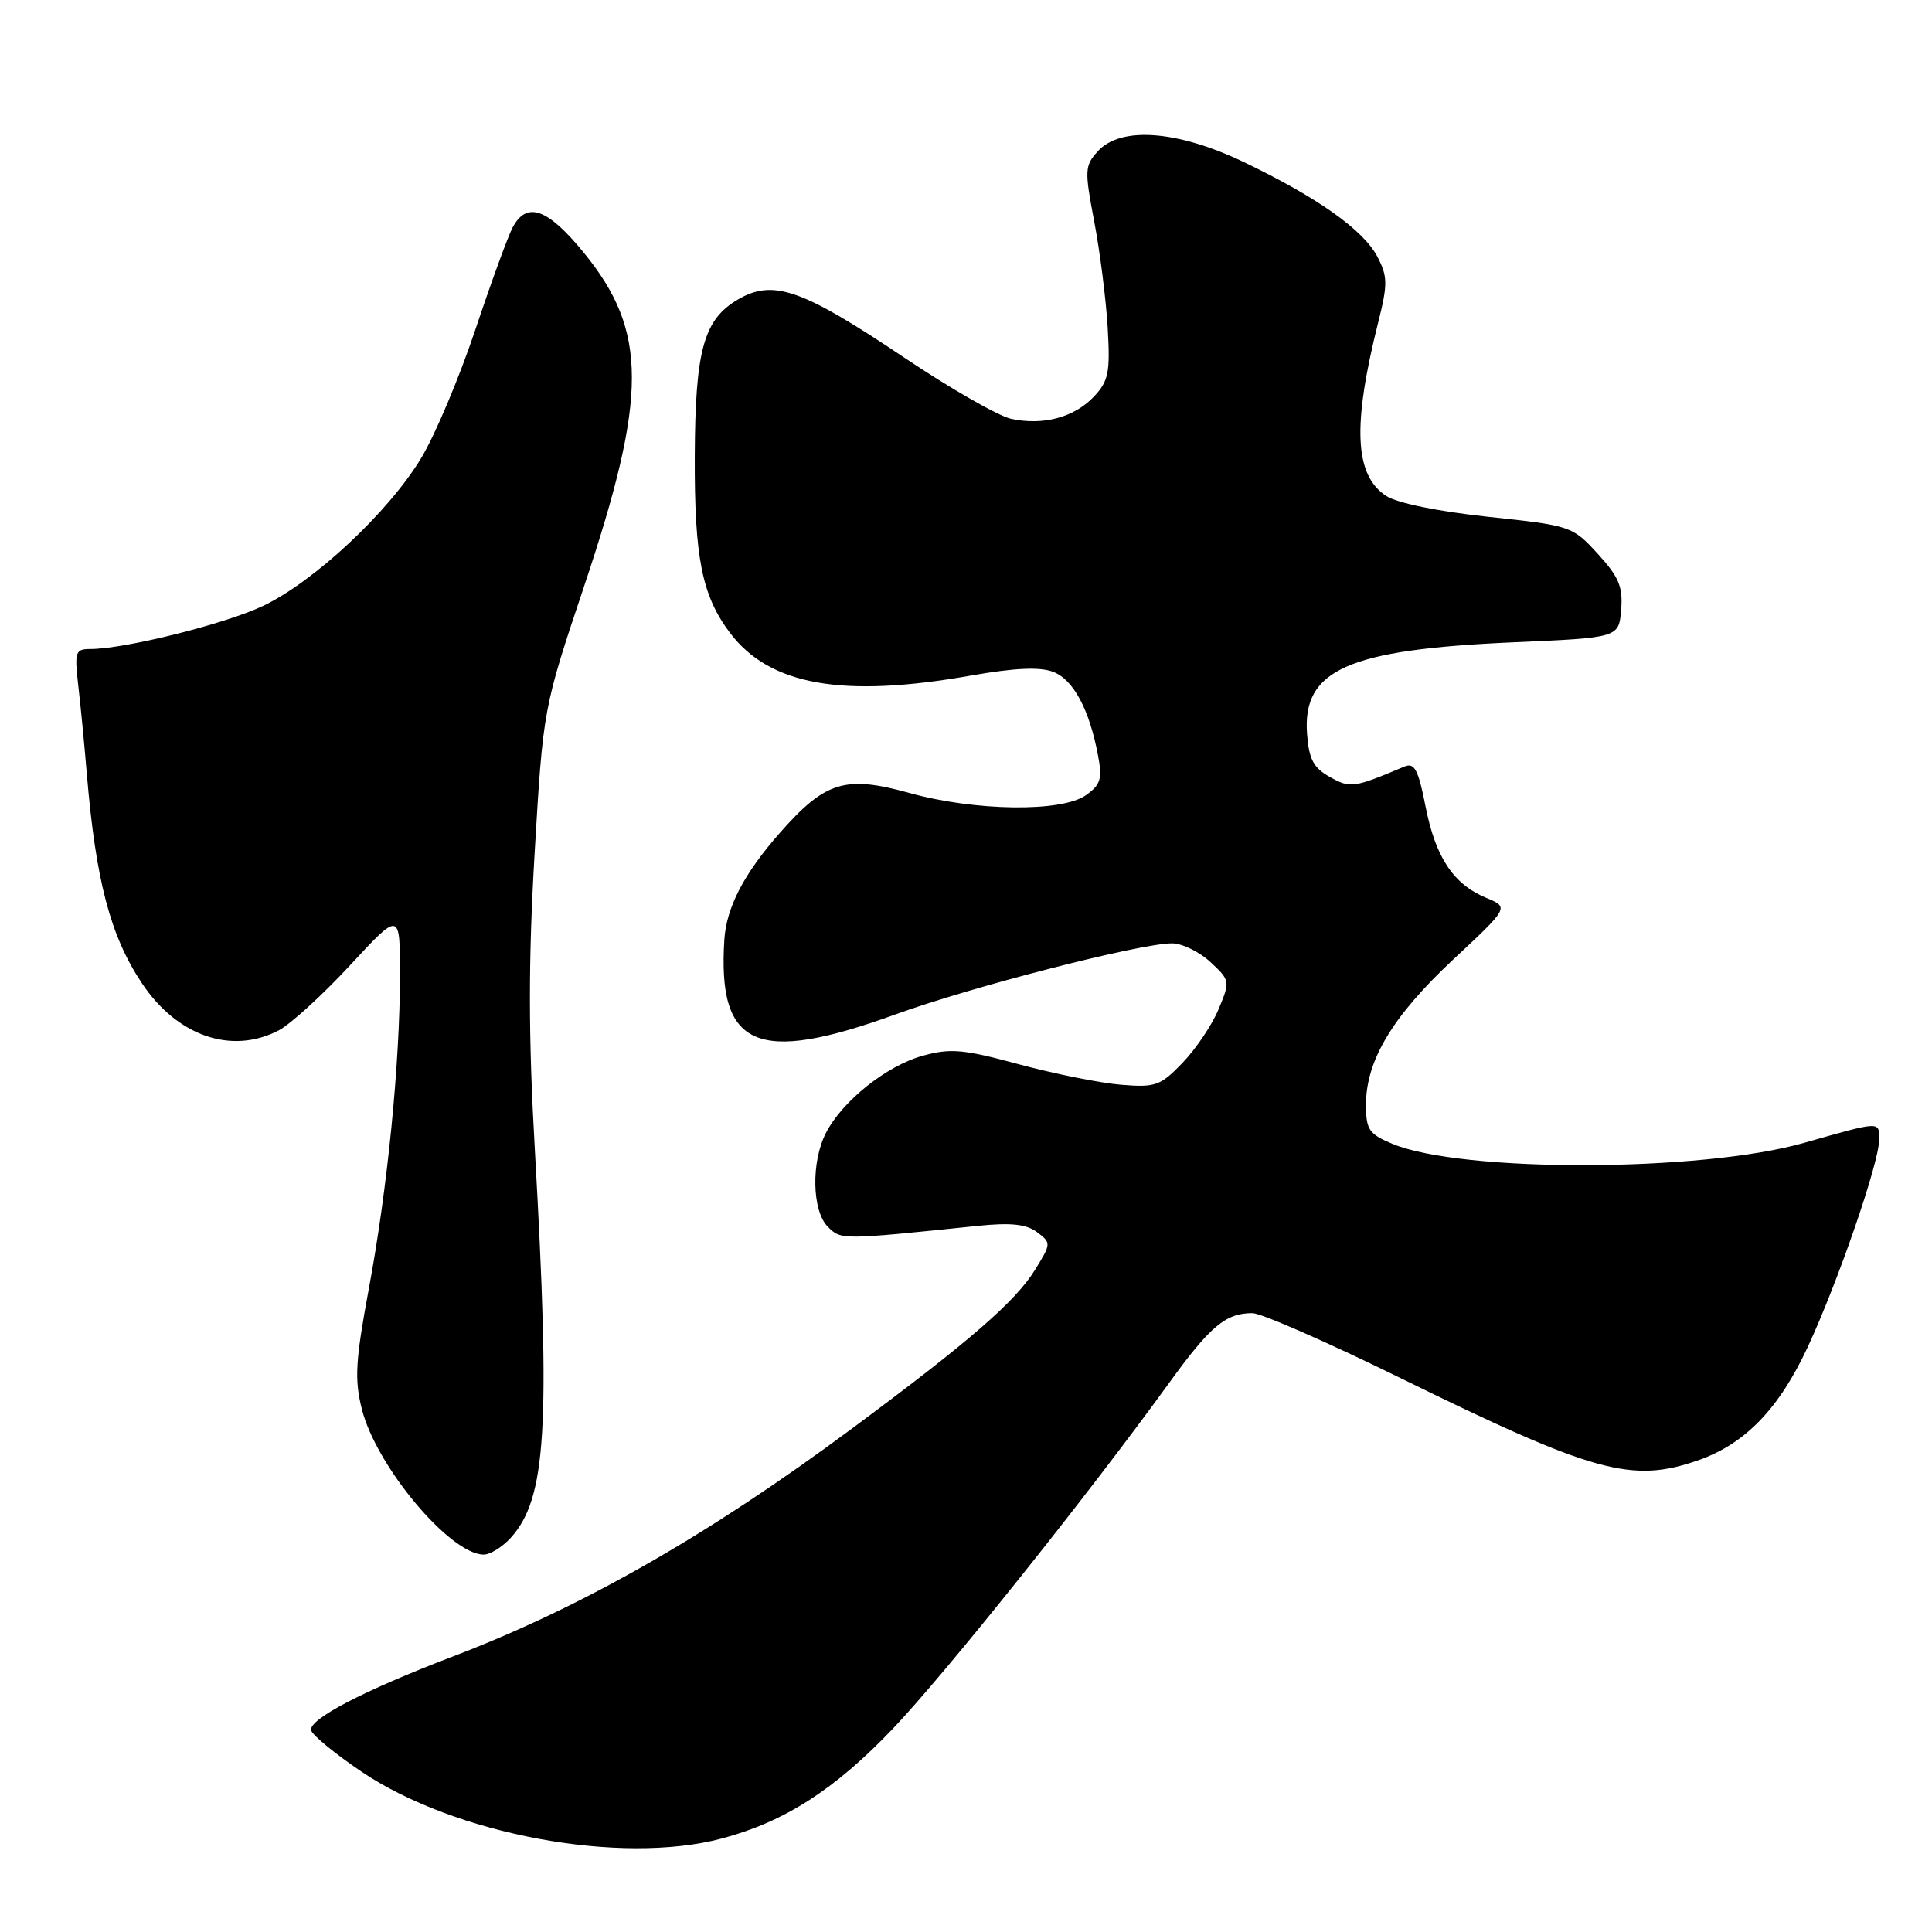 <?xml version="1.0" encoding="UTF-8" standalone="no"?>
<!DOCTYPE svg PUBLIC "-//W3C//DTD SVG 1.1//EN" "http://www.w3.org/Graphics/SVG/1.1/DTD/svg11.dtd" >
<svg xmlns="http://www.w3.org/2000/svg" xmlns:xlink="http://www.w3.org/1999/xlink" version="1.1" viewBox="0 0 256 256">
 <g >
 <path fill="currentColor"
d=" M 95.65 243.61 C 103.98 241.39 110.61 237.13 118.30 229.07 C 125.26 221.77 144.05 198.25 154.92 183.24 C 160.37 175.71 162.41 174.00 165.95 174.00 C 167.10 174.00 175.83 177.82 185.34 182.49 C 211.28 195.22 216.24 196.59 225.12 193.46 C 231.26 191.29 235.74 186.64 239.53 178.50 C 243.55 169.85 249.00 154.04 249.00 151.01 C 249.00 148.55 249.27 148.53 239.07 151.43 C 225.42 155.32 193.66 155.39 184.49 151.56 C 181.39 150.26 181.00 149.69 181.00 146.37 C 181.00 140.51 184.53 134.64 192.56 127.14 C 199.96 120.23 199.96 120.23 196.95 118.98 C 192.58 117.17 190.22 113.62 188.89 106.85 C 187.94 101.99 187.42 101.02 186.11 101.57 C 179.33 104.42 178.93 104.47 176.21 102.95 C 174.04 101.74 173.44 100.60 173.19 97.23 C 172.57 88.74 178.59 86.07 200.50 85.11 C 214.50 84.50 214.50 84.50 214.81 80.80 C 215.06 77.75 214.51 76.44 211.71 73.38 C 208.35 69.71 208.14 69.64 197.20 68.48 C 190.55 67.77 185.13 66.66 183.67 65.71 C 179.48 62.96 179.18 56.42 182.61 42.75 C 183.89 37.67 183.88 36.66 182.53 34.05 C 180.68 30.48 174.60 26.17 164.82 21.48 C 156.01 17.26 148.49 16.70 145.46 20.05 C 143.73 21.95 143.70 22.58 144.98 29.30 C 145.74 33.26 146.54 39.58 146.77 43.34 C 147.12 49.35 146.90 50.48 144.96 52.54 C 142.36 55.31 138.21 56.42 133.95 55.49 C 132.28 55.12 125.96 51.50 119.90 47.44 C 106.29 38.30 102.48 36.96 97.82 39.66 C 93.23 42.34 92.12 46.36 92.06 60.50 C 92.01 73.90 93.01 78.93 96.73 83.86 C 101.99 90.82 111.66 92.53 128.75 89.50 C 134.45 88.50 137.78 88.35 139.54 89.02 C 142.23 90.04 144.35 94.00 145.50 100.13 C 146.08 103.22 145.83 104.00 143.87 105.38 C 140.64 107.64 129.23 107.49 120.52 105.08 C 111.98 102.71 109.35 103.52 103.31 110.39 C 98.58 115.76 96.26 120.23 95.98 124.50 C 95.06 138.81 100.25 141.09 118.63 134.42 C 128.86 130.71 151.09 125.00 155.30 125.00 C 156.62 125.00 158.91 126.11 160.38 127.47 C 163.00 129.91 163.02 130.01 161.47 133.72 C 160.61 135.80 158.46 138.99 156.70 140.82 C 153.76 143.88 153.10 144.11 148.50 143.73 C 145.75 143.50 139.68 142.28 135.00 141.02 C 127.63 139.02 125.94 138.87 122.24 139.90 C 117.46 141.23 111.64 145.87 109.45 150.10 C 107.46 153.94 107.59 160.45 109.69 162.55 C 111.45 164.31 111.43 164.31 129.50 162.44 C 133.95 161.98 135.99 162.20 137.42 163.27 C 139.30 164.69 139.30 164.78 137.15 168.25 C 134.55 172.46 128.49 177.72 112.92 189.27 C 93.87 203.41 77.14 212.96 59.96 219.51 C 48.10 224.04 40.79 227.86 41.24 229.30 C 41.44 229.96 44.42 232.40 47.85 234.72 C 60.24 243.10 82.22 247.18 95.65 243.61 Z  M 67.69 203.75 C 72.38 198.57 72.96 189.14 70.87 152.36 C 70.01 137.34 70.00 127.34 70.84 113.05 C 71.97 93.89 71.97 93.89 77.39 77.70 C 85.84 52.47 85.84 43.89 77.38 33.51 C 72.58 27.62 69.81 26.62 67.94 30.11 C 67.32 31.27 65.09 37.38 62.98 43.70 C 60.87 50.01 57.65 57.65 55.82 60.68 C 51.52 67.83 41.60 77.10 34.83 80.30 C 29.75 82.70 16.51 86.00 11.95 86.00 C 9.99 86.00 9.86 86.39 10.36 90.75 C 10.67 93.36 11.18 98.65 11.50 102.50 C 12.69 116.67 14.61 123.98 18.78 130.25 C 23.45 137.28 30.66 139.78 36.92 136.54 C 38.46 135.74 42.72 131.86 46.37 127.92 C 53.00 120.76 53.00 120.76 53.00 129.13 C 53.00 140.83 51.35 157.49 48.87 170.77 C 47.10 180.32 46.95 182.76 47.95 186.73 C 49.85 194.28 59.63 205.96 64.08 205.99 C 64.94 206.00 66.57 204.99 67.69 203.75 Z "/>
</g>
</svg>